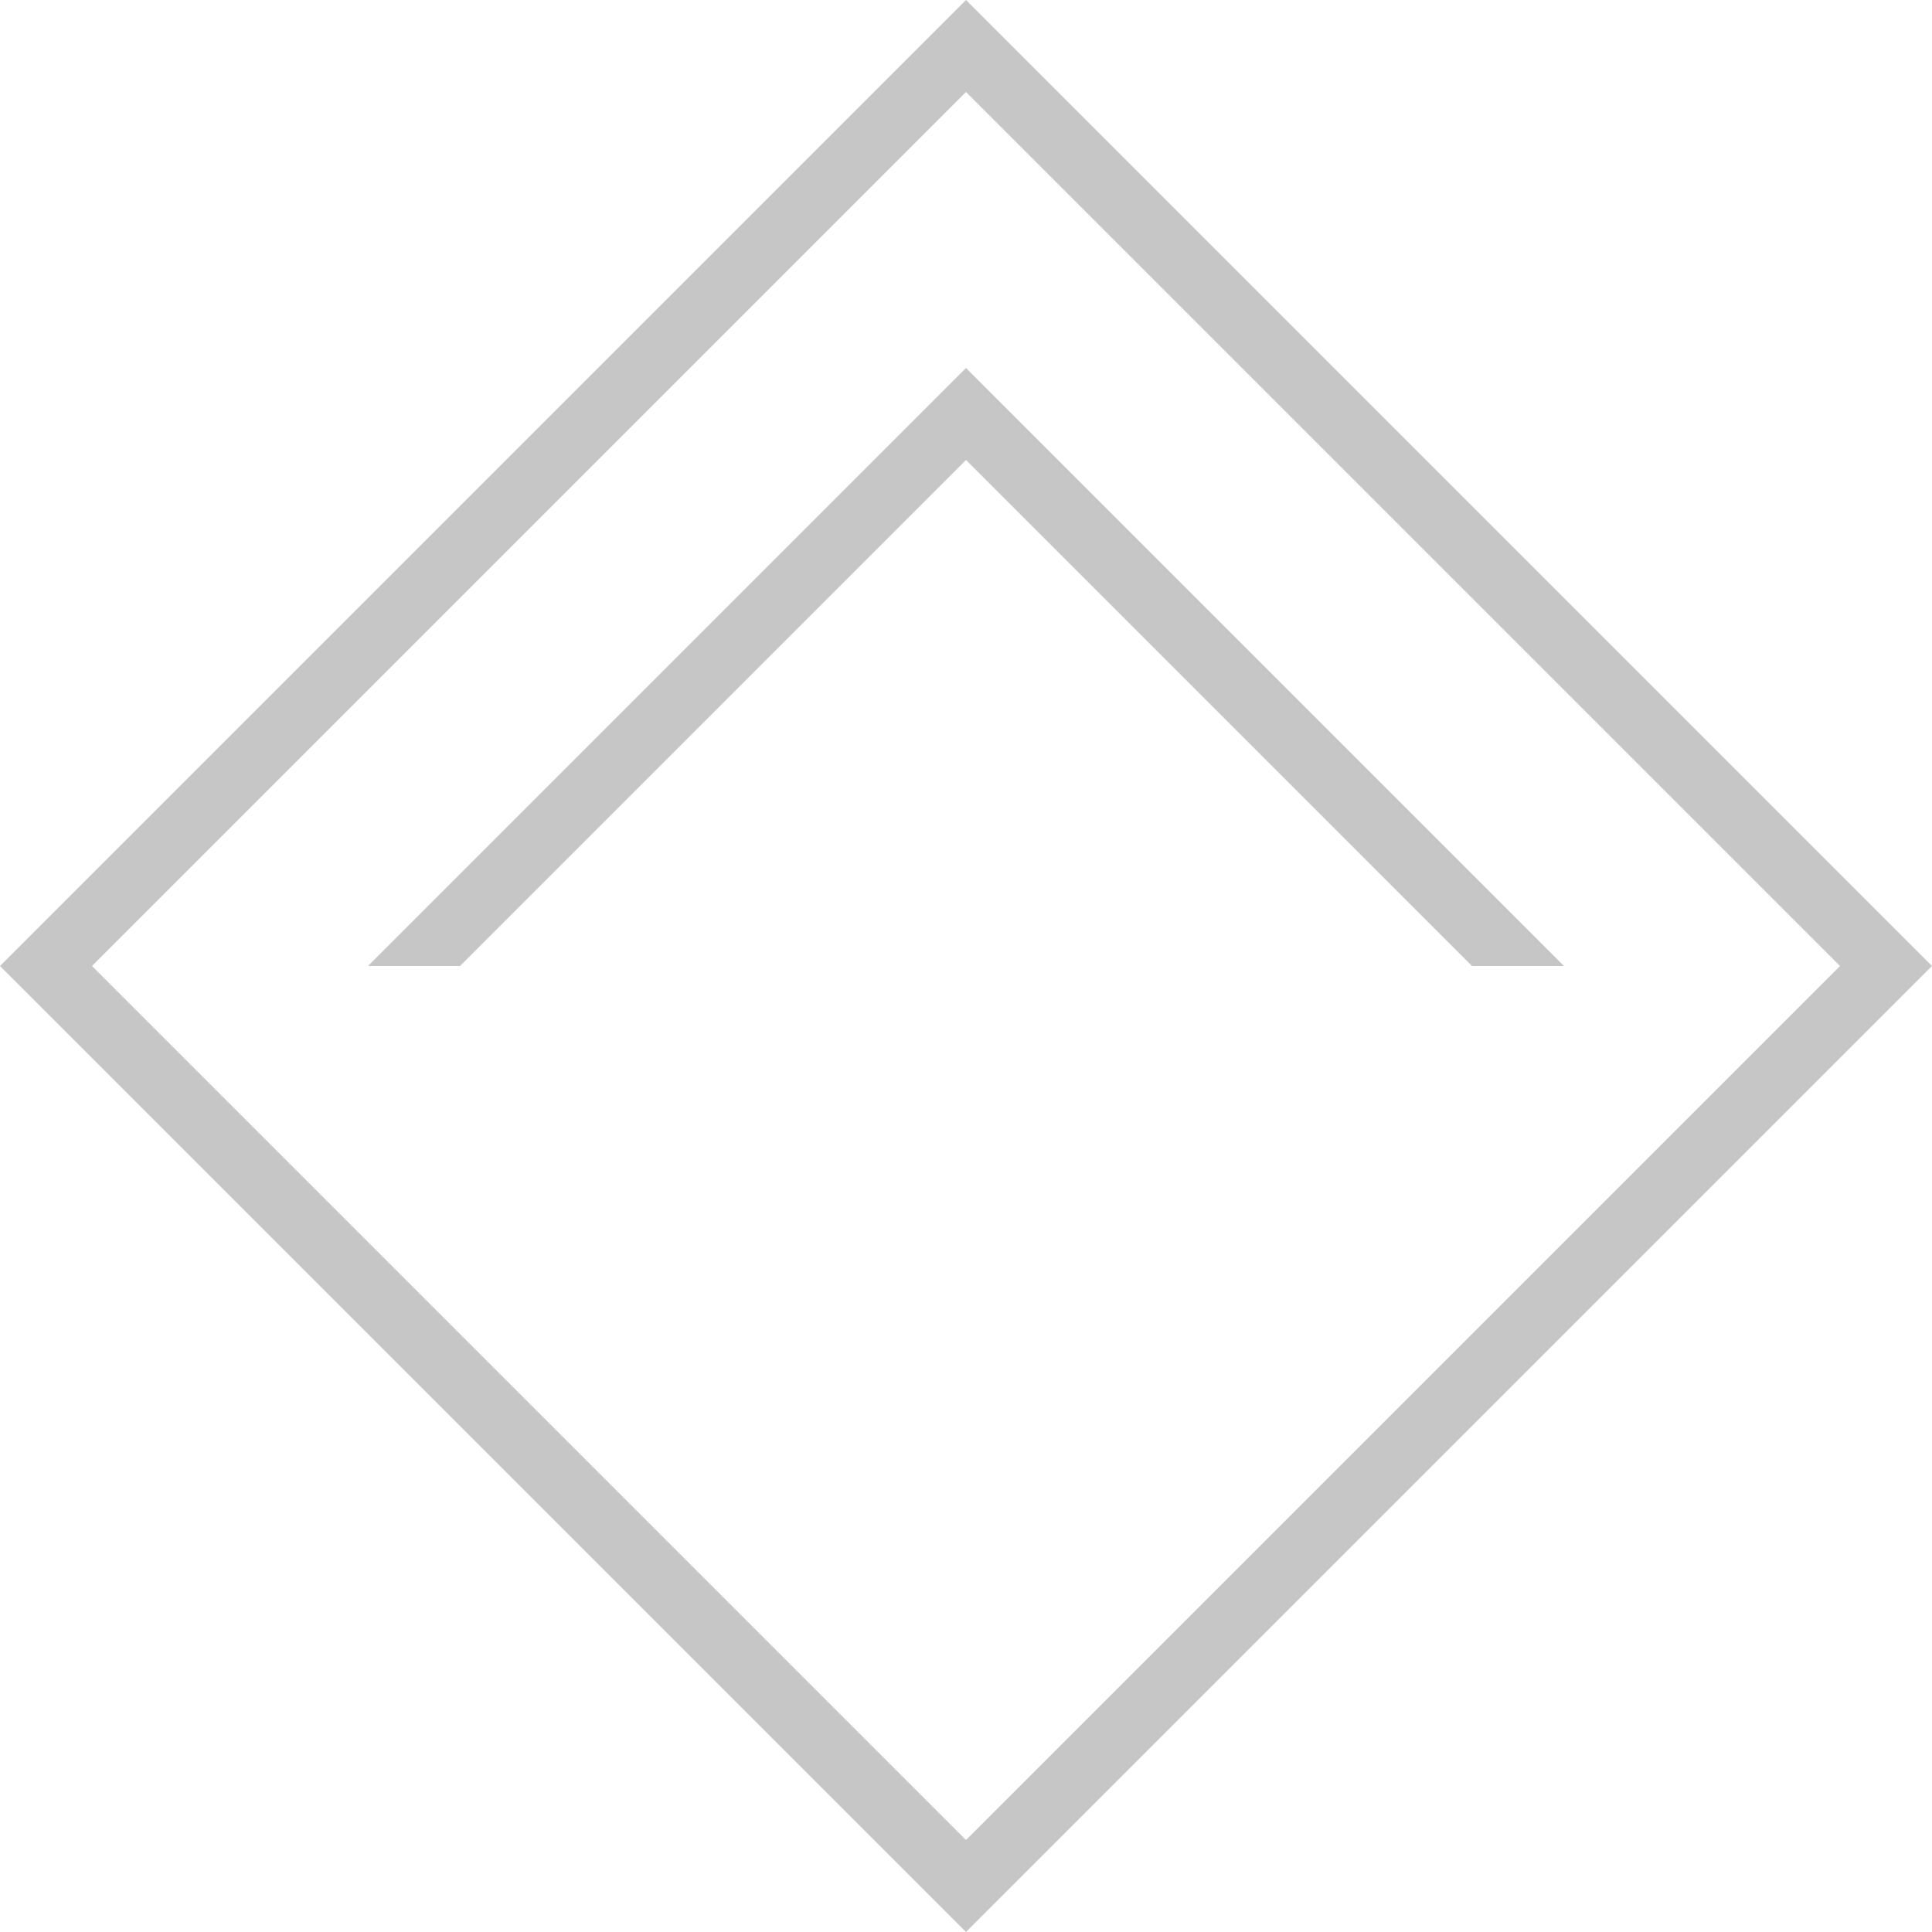 <?xml version="1.0" encoding="utf-8"?>
<!-- Generator: Adobe Illustrator 19.1.0, SVG Export Plug-In . SVG Version: 6.00 Build 0)  -->
<svg version="1.0" id="Слой_1" xmlns="http://www.w3.org/2000/svg" xmlns:xlink="http://www.w3.org/1999/xlink" x="0px" y="0px"
	 viewBox="0 0 86 86" style="enable-background:new 0 0 86 86;" xml:space="preserve">
<g>
	
		<rect x="14.042" y="14.042" transform="matrix(0.707 -0.707 0.707 0.707 -17.811 43)" style="fill:none;" width="57.916" height="57.916"/>
	<path style="fill:#C6C6C6;" d="M43,86L0,43L43,0L86,43L43,86z M4.095,43
		L43,81.905L81.905,43L43,4.095L4.095,43z"/>
	
		<rect x="25.625" y="25.625" transform="matrix(0.707 -0.707 0.707 0.707 -17.811 43)" style="fill:none;" width="34.749" height="34.749"/>
	<polygon style="fill:#C6C6C6;" points="20.476,43 20.476,43 43,20.475 65.524,43 65.524,43 
		69.619,43 69.619,43 43,16.381 16.381,43 16.381,43 	"/>
</g>
</svg>
